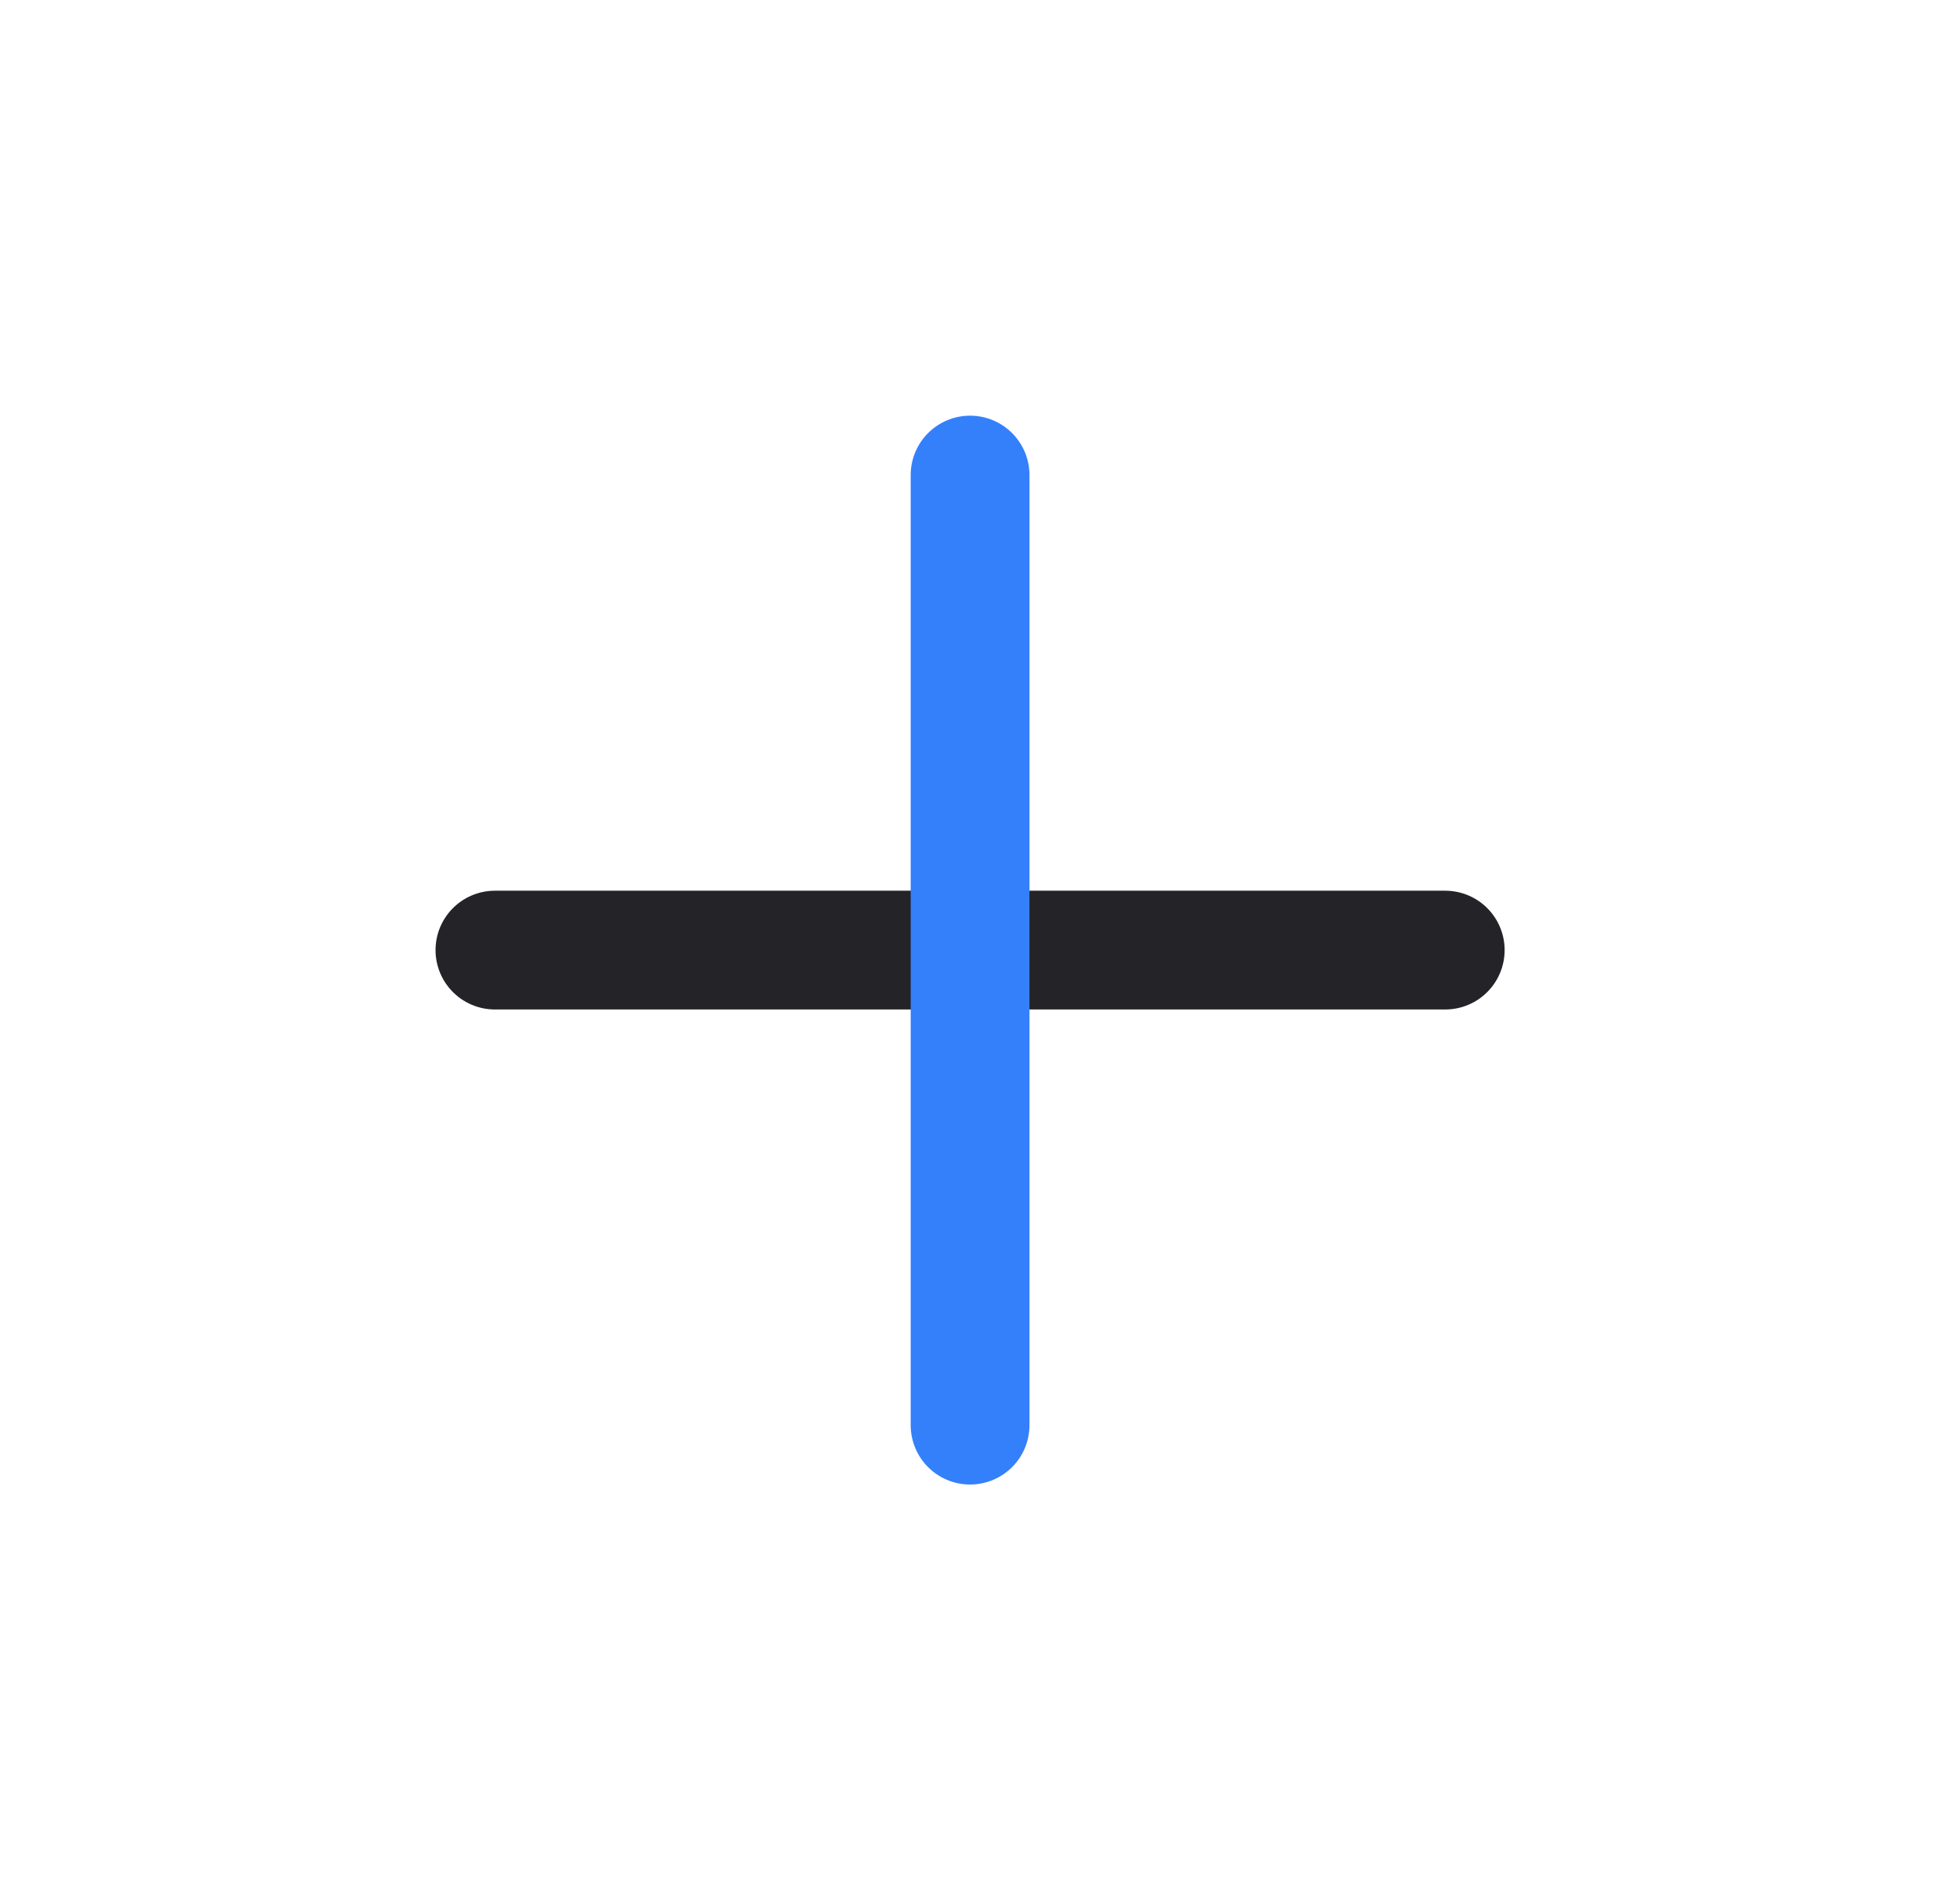 <svg width="33" height="32" viewBox="0 0 33 32" fill="none" xmlns="http://www.w3.org/2000/svg">
<g clip-path="url(#clip0_257_2231)">
<path d="M8.333 16H24.333" stroke="#242328" stroke-width="2" stroke-linecap="round" stroke-linejoin="round"/>
<path d="M16.333 8V24" stroke="#3480FB" stroke-width="2" stroke-linecap="round" stroke-linejoin="round"/>
</g>
<defs>
<clipPath id="clip0_257_2231">
<rect width="32" height="32" fill="white" transform="translate(0.333)"/>
</clipPath>
</defs>
</svg>
